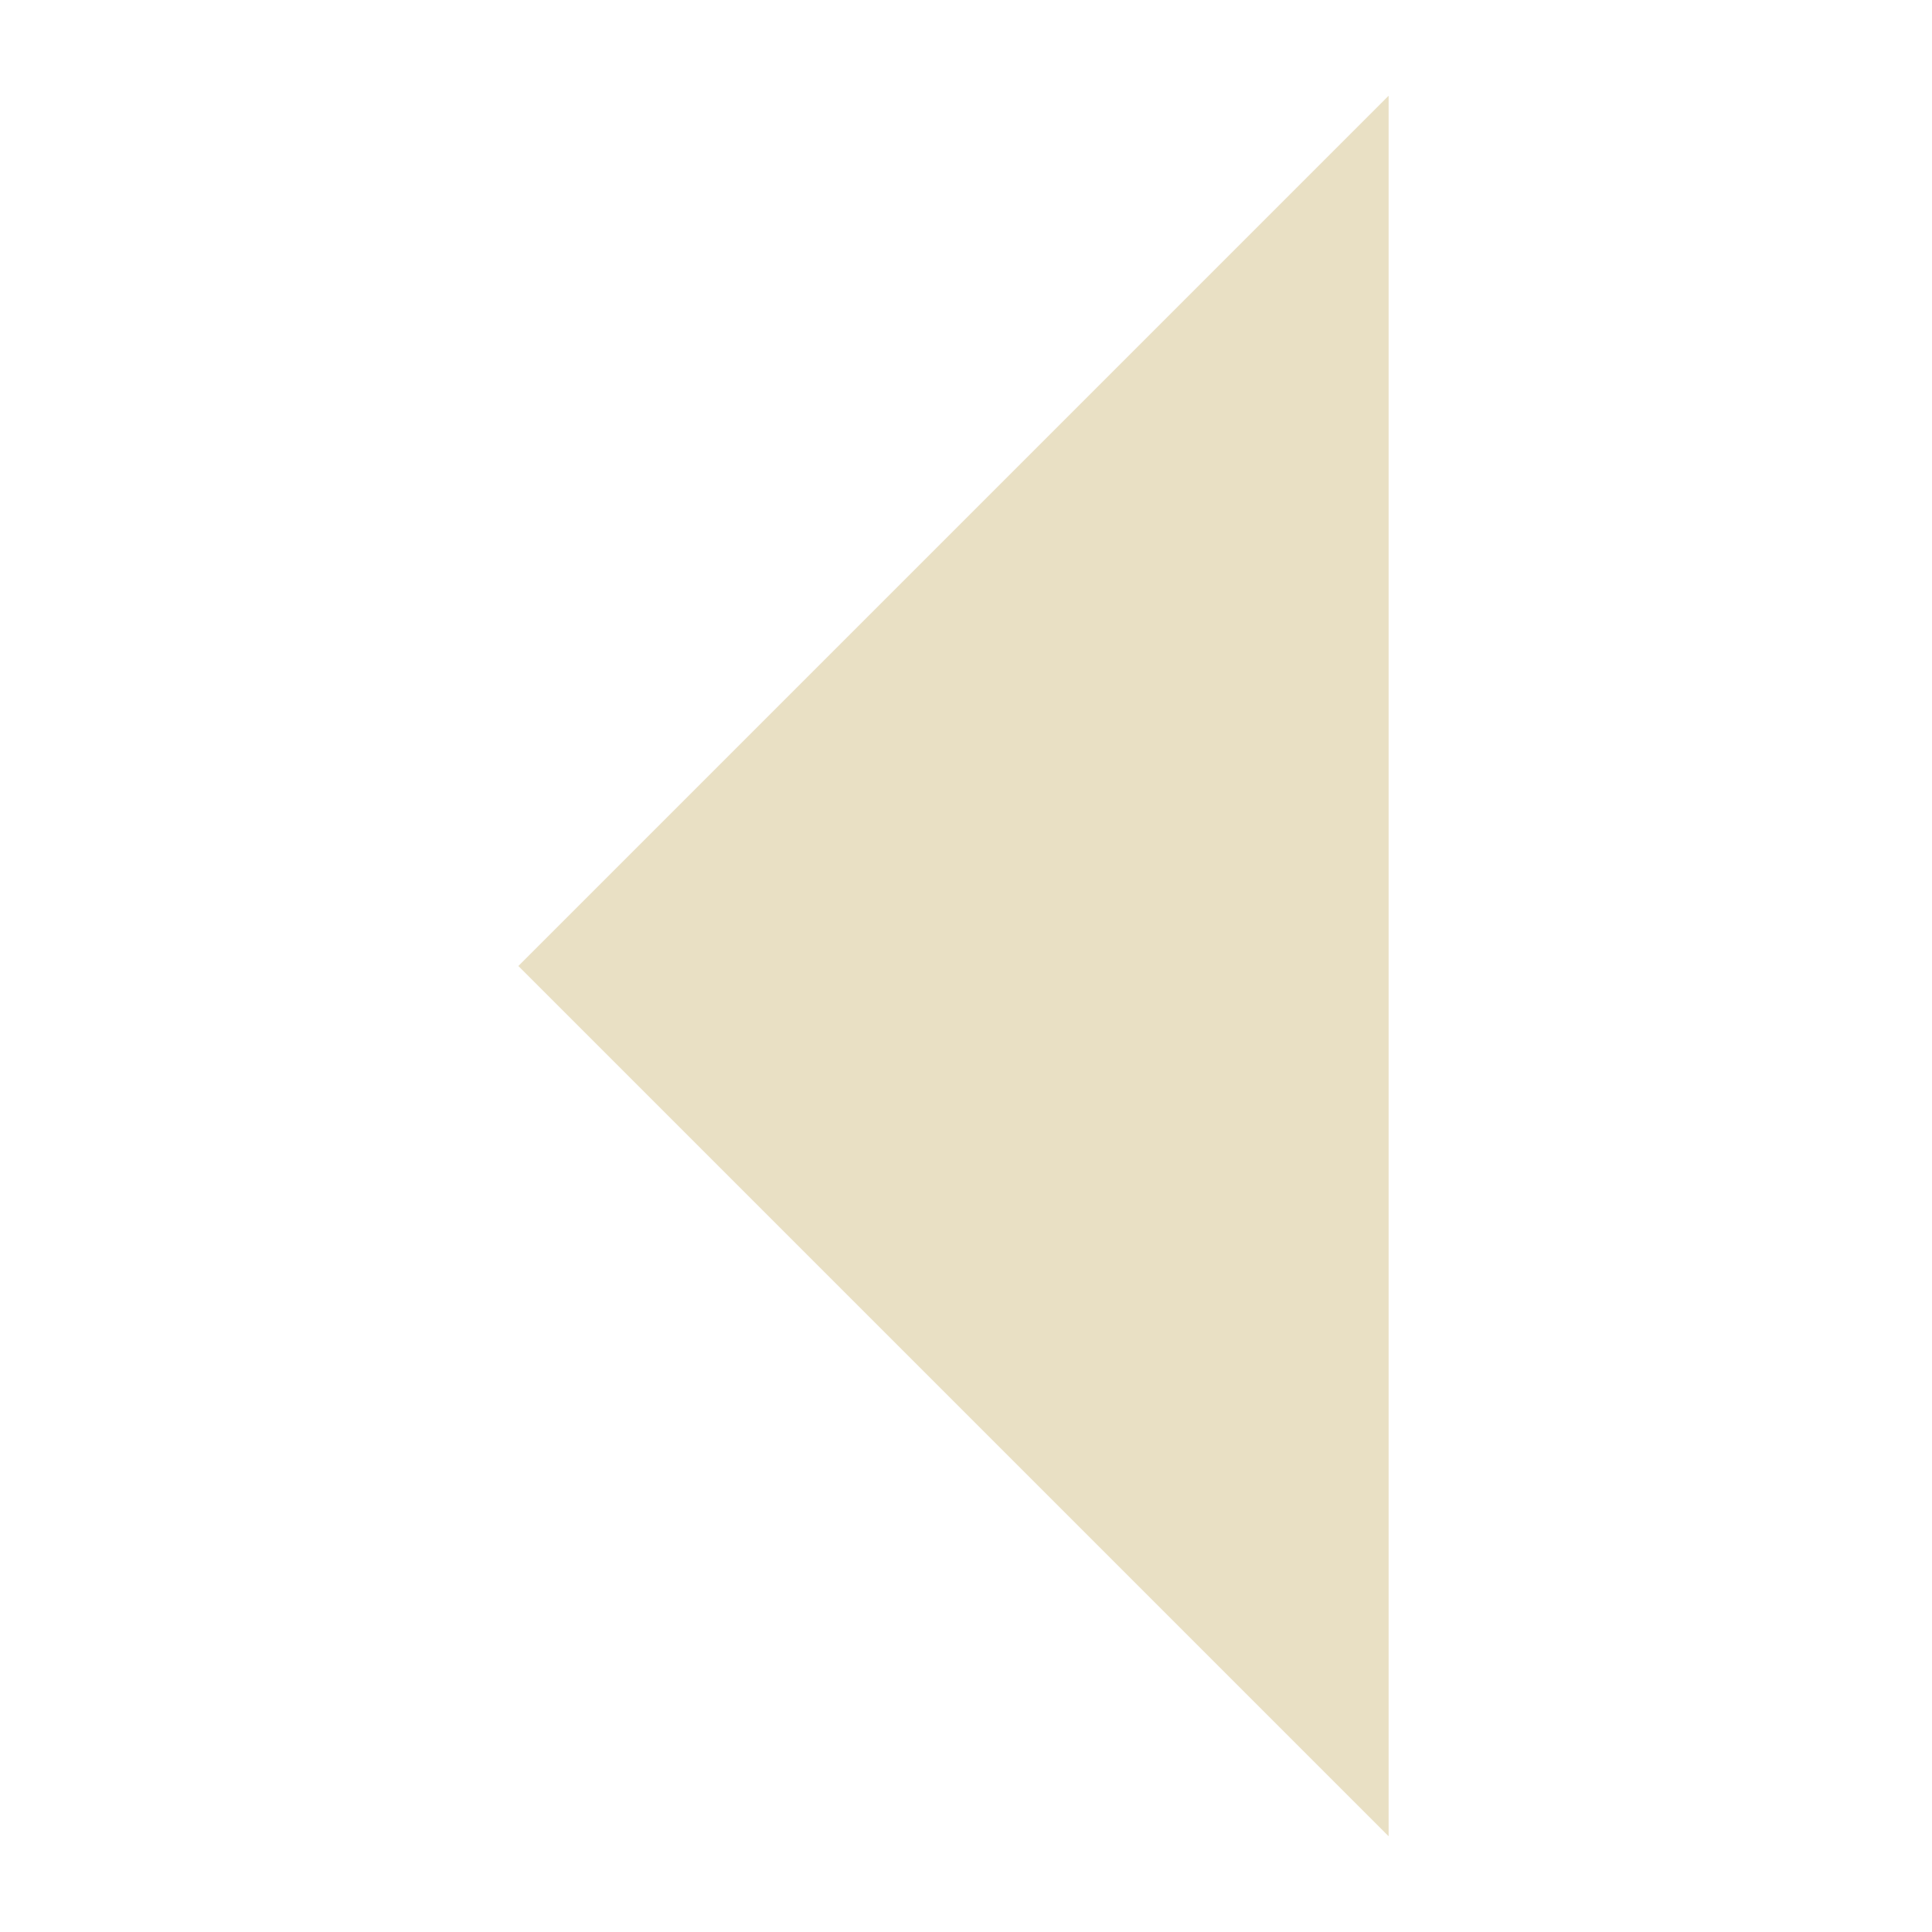 <?xml version="1.0" encoding="UTF-8" standalone="no"?>
<!-- Created with Inkscape (http://www.inkscape.org/) -->

<svg
   width="16.0px"
   height="16.0px"
   viewBox="0 0 16.0 16.0"
   version="1.1"
   id="SVGRoot"
   sodipodi:docname="left.svg"
   inkscape:version="1.2 (dc2aedaf03, 2022-05-15)"
   xmlns:inkscape="http://www.inkscape.org/namespaces/inkscape"
   xmlns:sodipodi="http://sodipodi.sourceforge.net/DTD/sodipodi-0.dtd"
   xmlns="http://www.w3.org/2000/svg"
   xmlns:svg="http://www.w3.org/2000/svg">
  <sodipodi:namedview
     id="namedview261"
     pagecolor="#ffffff"
     bordercolor="#000000"
     borderopacity="0.25"
     inkscape:showpageshadow="2"
     inkscape:pageopacity="0.0"
     inkscape:pagecheckerboard="0"
     inkscape:deskcolor="#d1d1d1"
     inkscape:document-units="px"
     showgrid="true"
     inkscape:zoom="82.807838"
     inkscape:cx="9.8420635"
     inkscape:cy="8.9967328"
     inkscape:window-width="3840"
     inkscape:window-height="2054"
     inkscape:window-x="-11"
     inkscape:window-y="-11"
     inkscape:window-maximized="1"
     inkscape:current-layer="layer1">
    <inkscape:grid
       type="xygrid"
       id="grid384"
       originx="0"
       empspacing="4" />
  </sodipodi:namedview>
  <defs
     id="defs256" />
  <g
     inkscape:label="Layer 1"
     inkscape:groupmode="layer"
     id="layer1">
    <path
       style="fill:#e9e0c4;stroke:#e9e0c4;fill-opacity:1;stroke-opacity:1"
       d="M 11,2 V 14 L 5,8 c 0,0 6,-6 6,-6 z"
       id="path728" />
  </g>
</svg>
